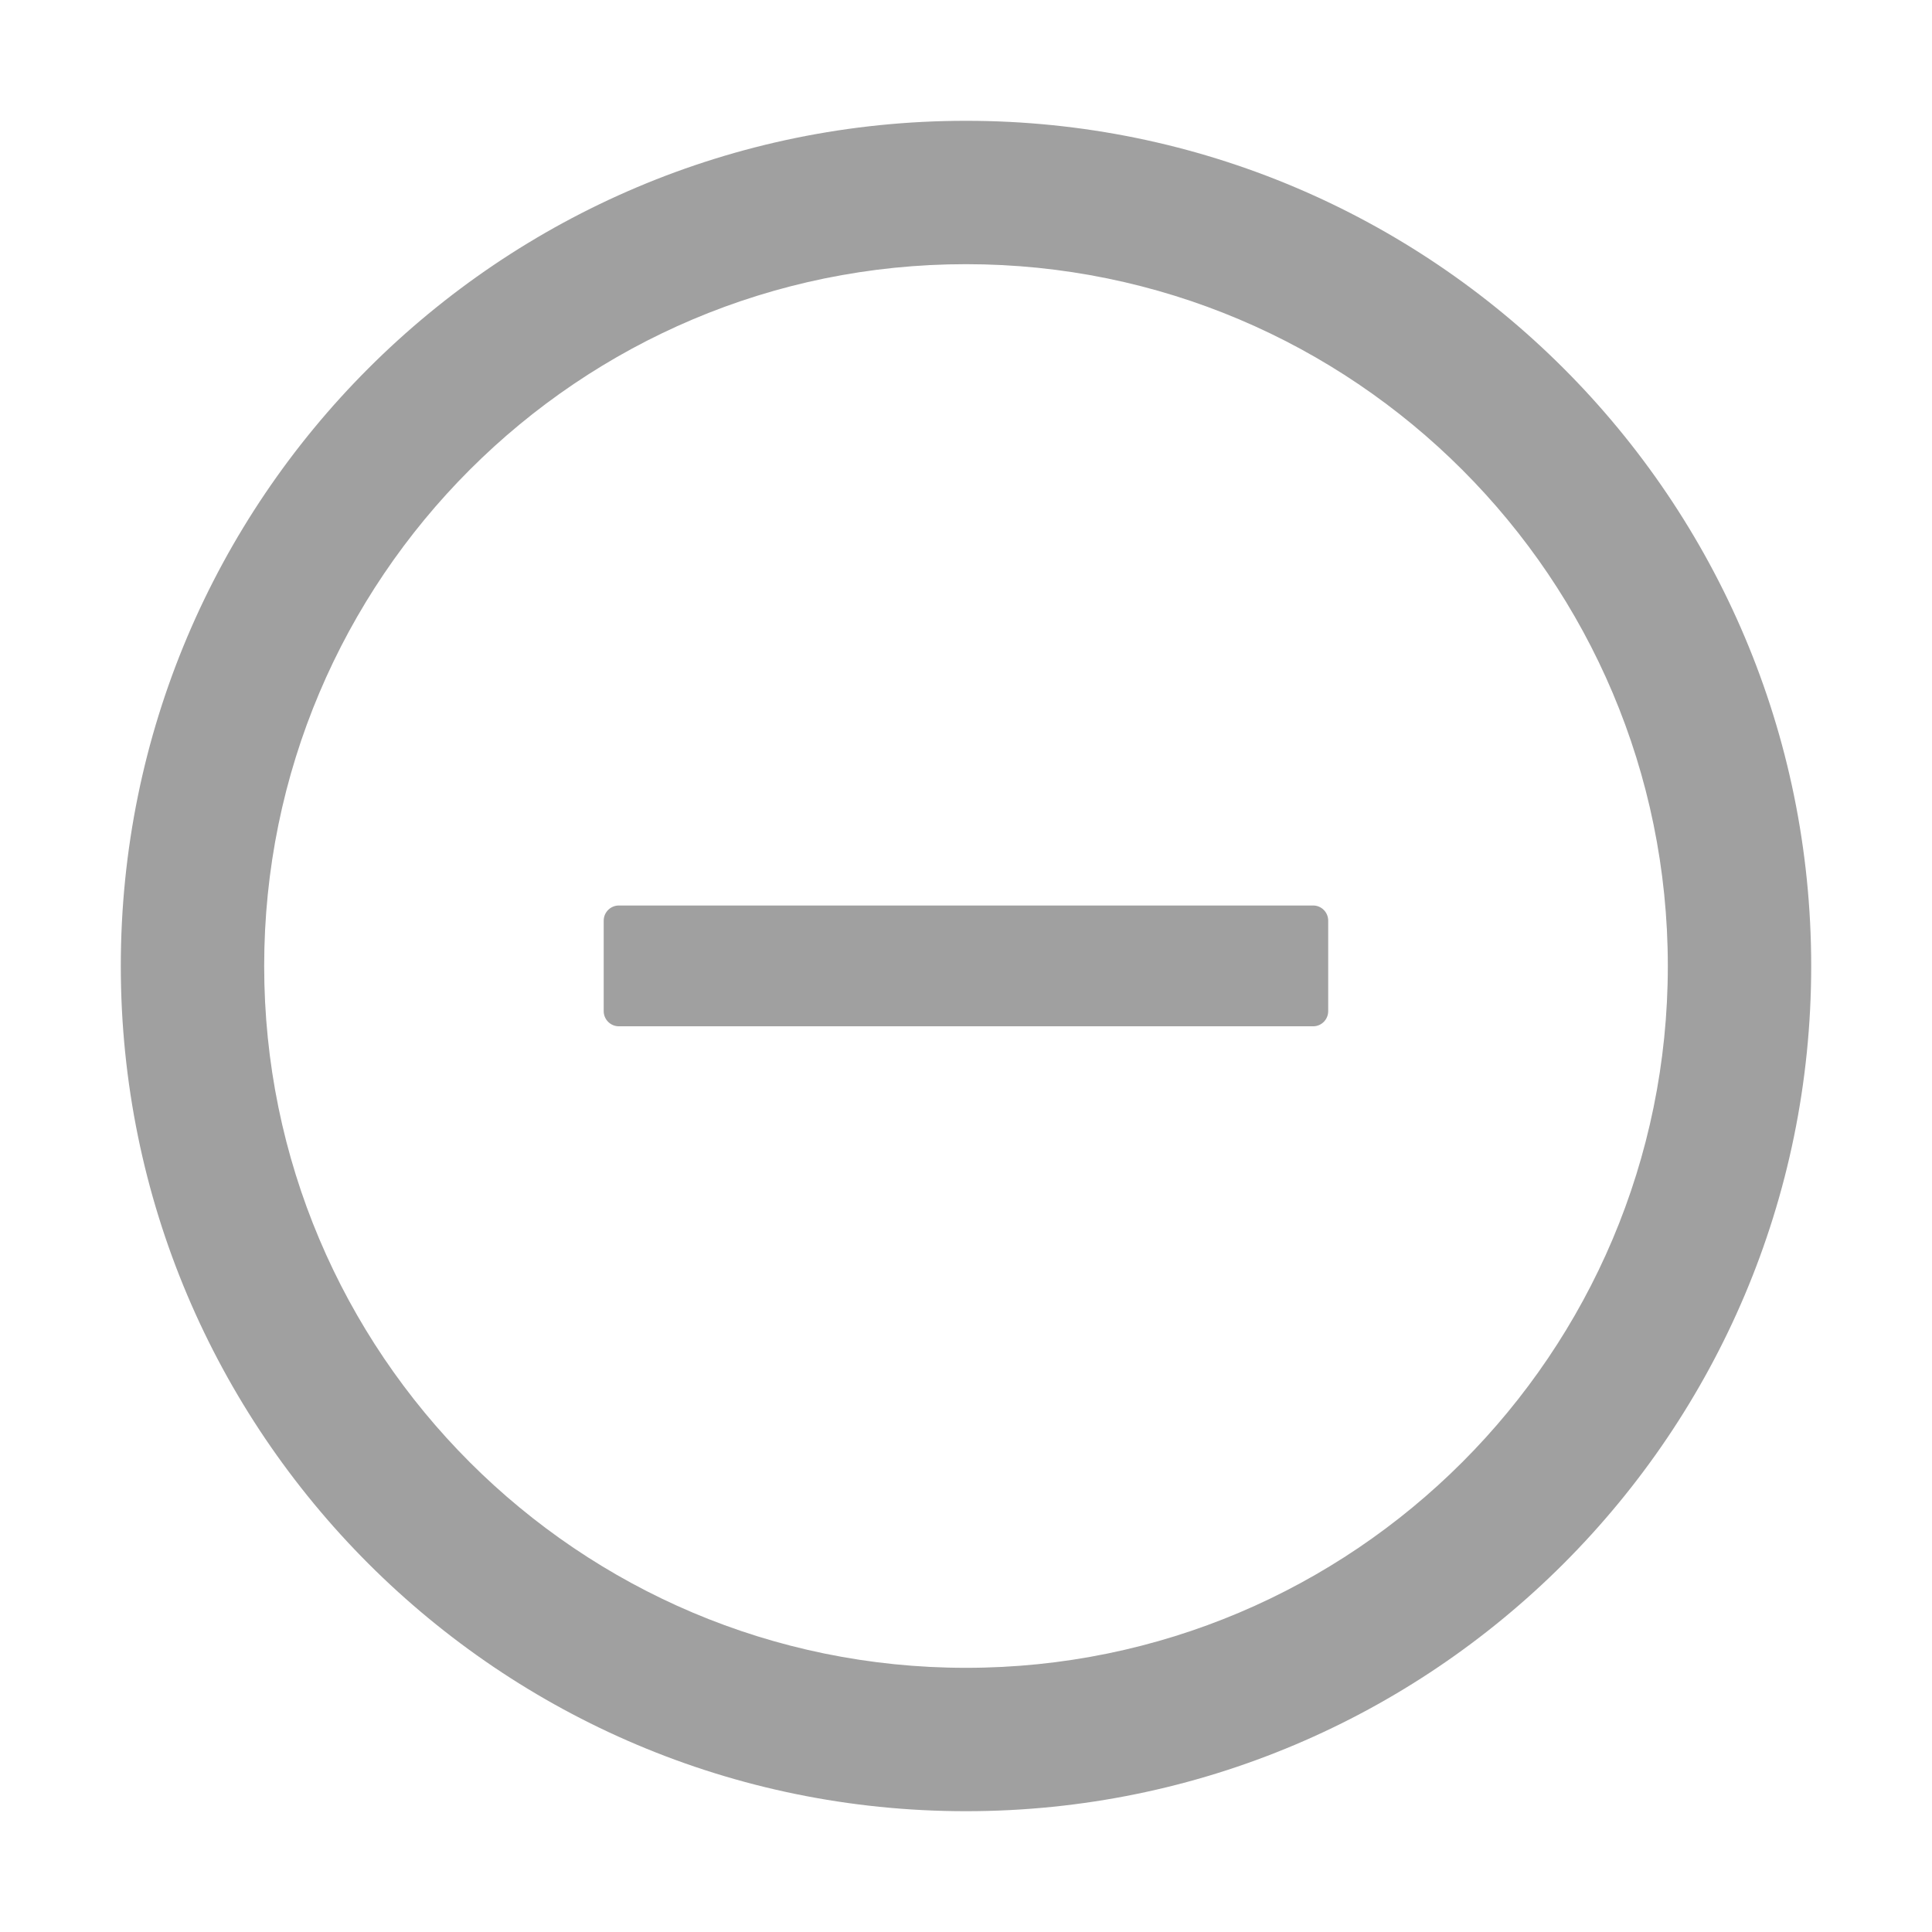<svg width="19" height="19" viewBox="0 0 19 19" fill="none" xmlns="http://www.w3.org/2000/svg">
<path d="M12.914 8.905H6.086C6.004 8.905 5.937 8.972 5.937 9.054V9.944C5.937 10.026 6.004 10.093 6.086 10.093H12.914C12.996 10.093 13.062 10.026 13.062 9.944V9.054C13.062 8.972 12.996 8.905 12.914 8.905Z" fill="#A0A0A0"/>
<path d="M9.5 1.188C4.91 1.188 1.188 4.91 1.188 9.5C1.188 14.09 4.91 17.812 9.5 17.812C14.09 17.812 17.812 14.09 17.812 9.5C17.812 4.91 14.09 1.188 9.5 1.188ZM9.5 16.402C5.689 16.402 2.598 13.311 2.598 9.5C2.598 5.689 5.689 2.598 9.5 2.598C13.311 2.598 16.402 5.689 16.402 9.5C16.402 13.311 13.311 16.402 9.5 16.402Z" fill="#A0A0A0"/>
</svg>
